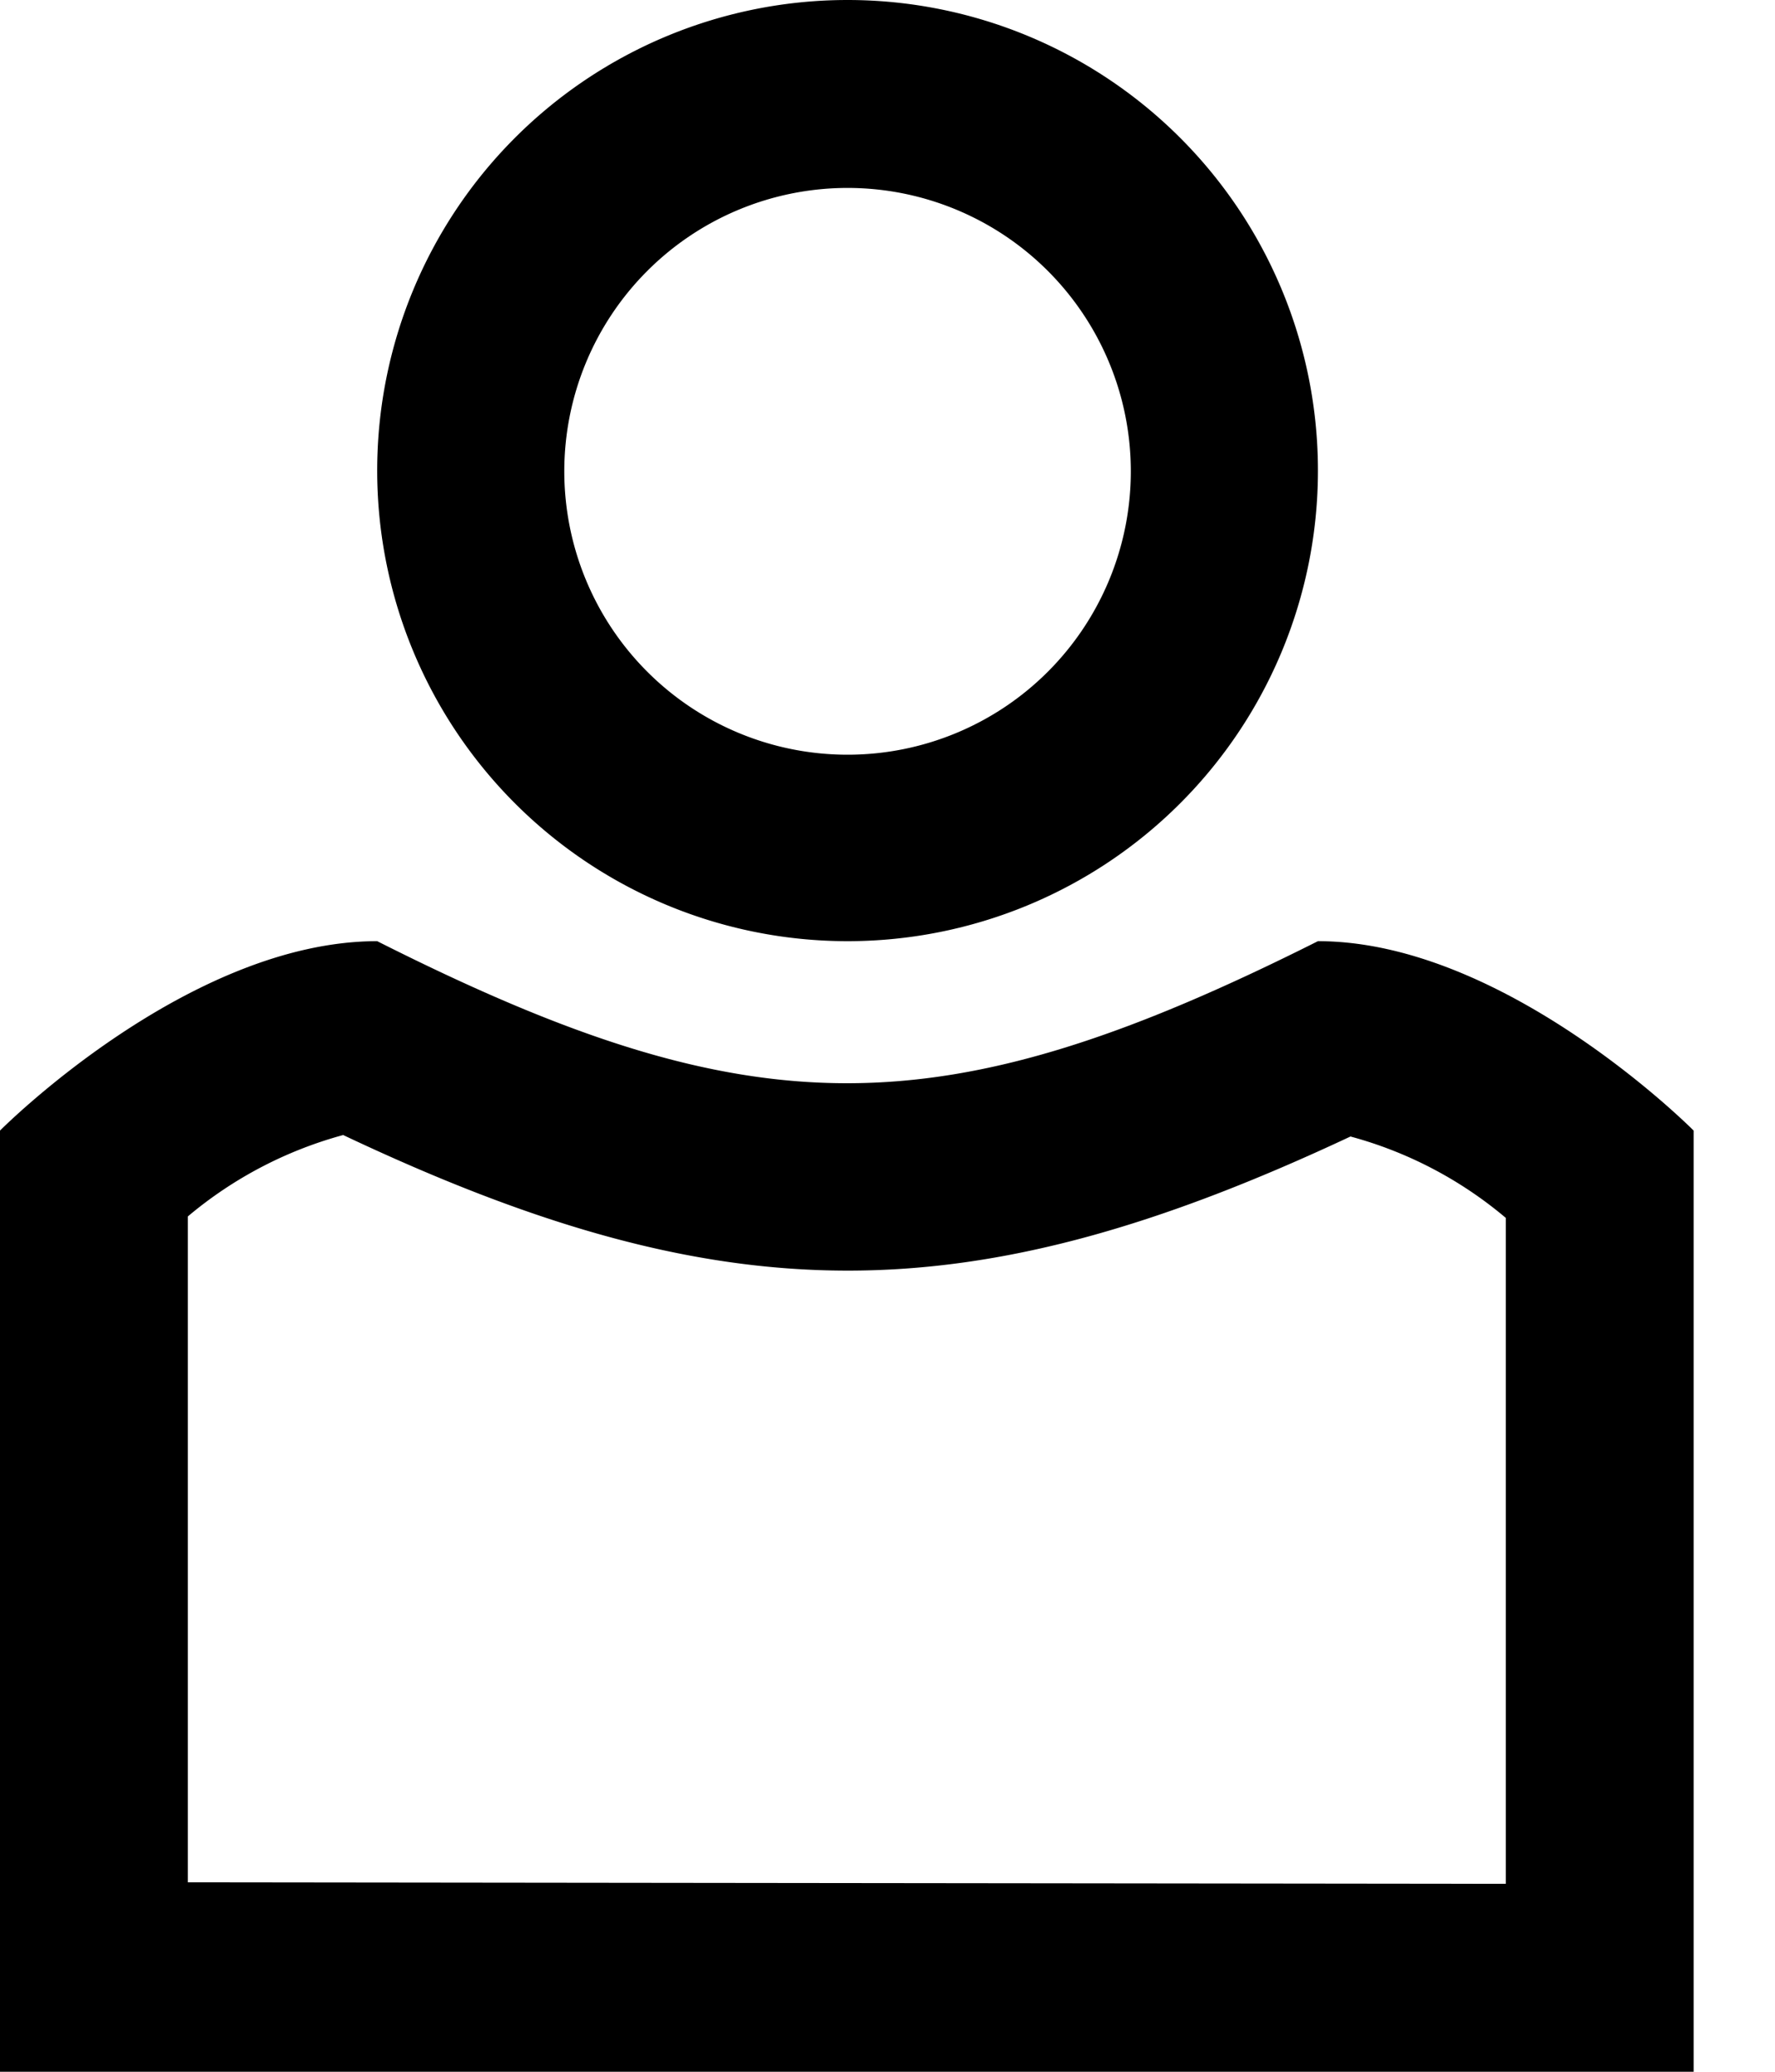 <svg xmlns="http://www.w3.org/2000/svg" xmlns:xlink="http://www.w3.org/1999/xlink" width="12" height="14" viewBox="0 0 12 14"><defs><path id="le1pa" d="M1337.45 57.64V64H1326v-6.36s1.27-1.28 2.55-1.28c2.54 1.28 3.81 1.28 6.36 0 1.27 0 2.54 1.28 2.54 1.28zm-1.27 5.09v-4.5a2.73 2.73 0 0 0-1.05-.55c-2.58 1.21-4.23 1.21-6.81-.01a2.75 2.75 0 0 0-1.05.55v4.5zm-4.45-11.46a1.91 1.91 0 1 0 0 3.83 1.91 1.91 0 0 0 0-3.83zm0-1.27a3.18 3.18 0 1 1 0 6.36 3.18 3.18 0 0 1 0-6.36z"/></defs><g><g transform="translate(-1326 -50)"><use xlink:href="#le1pa"/></g></g></svg>